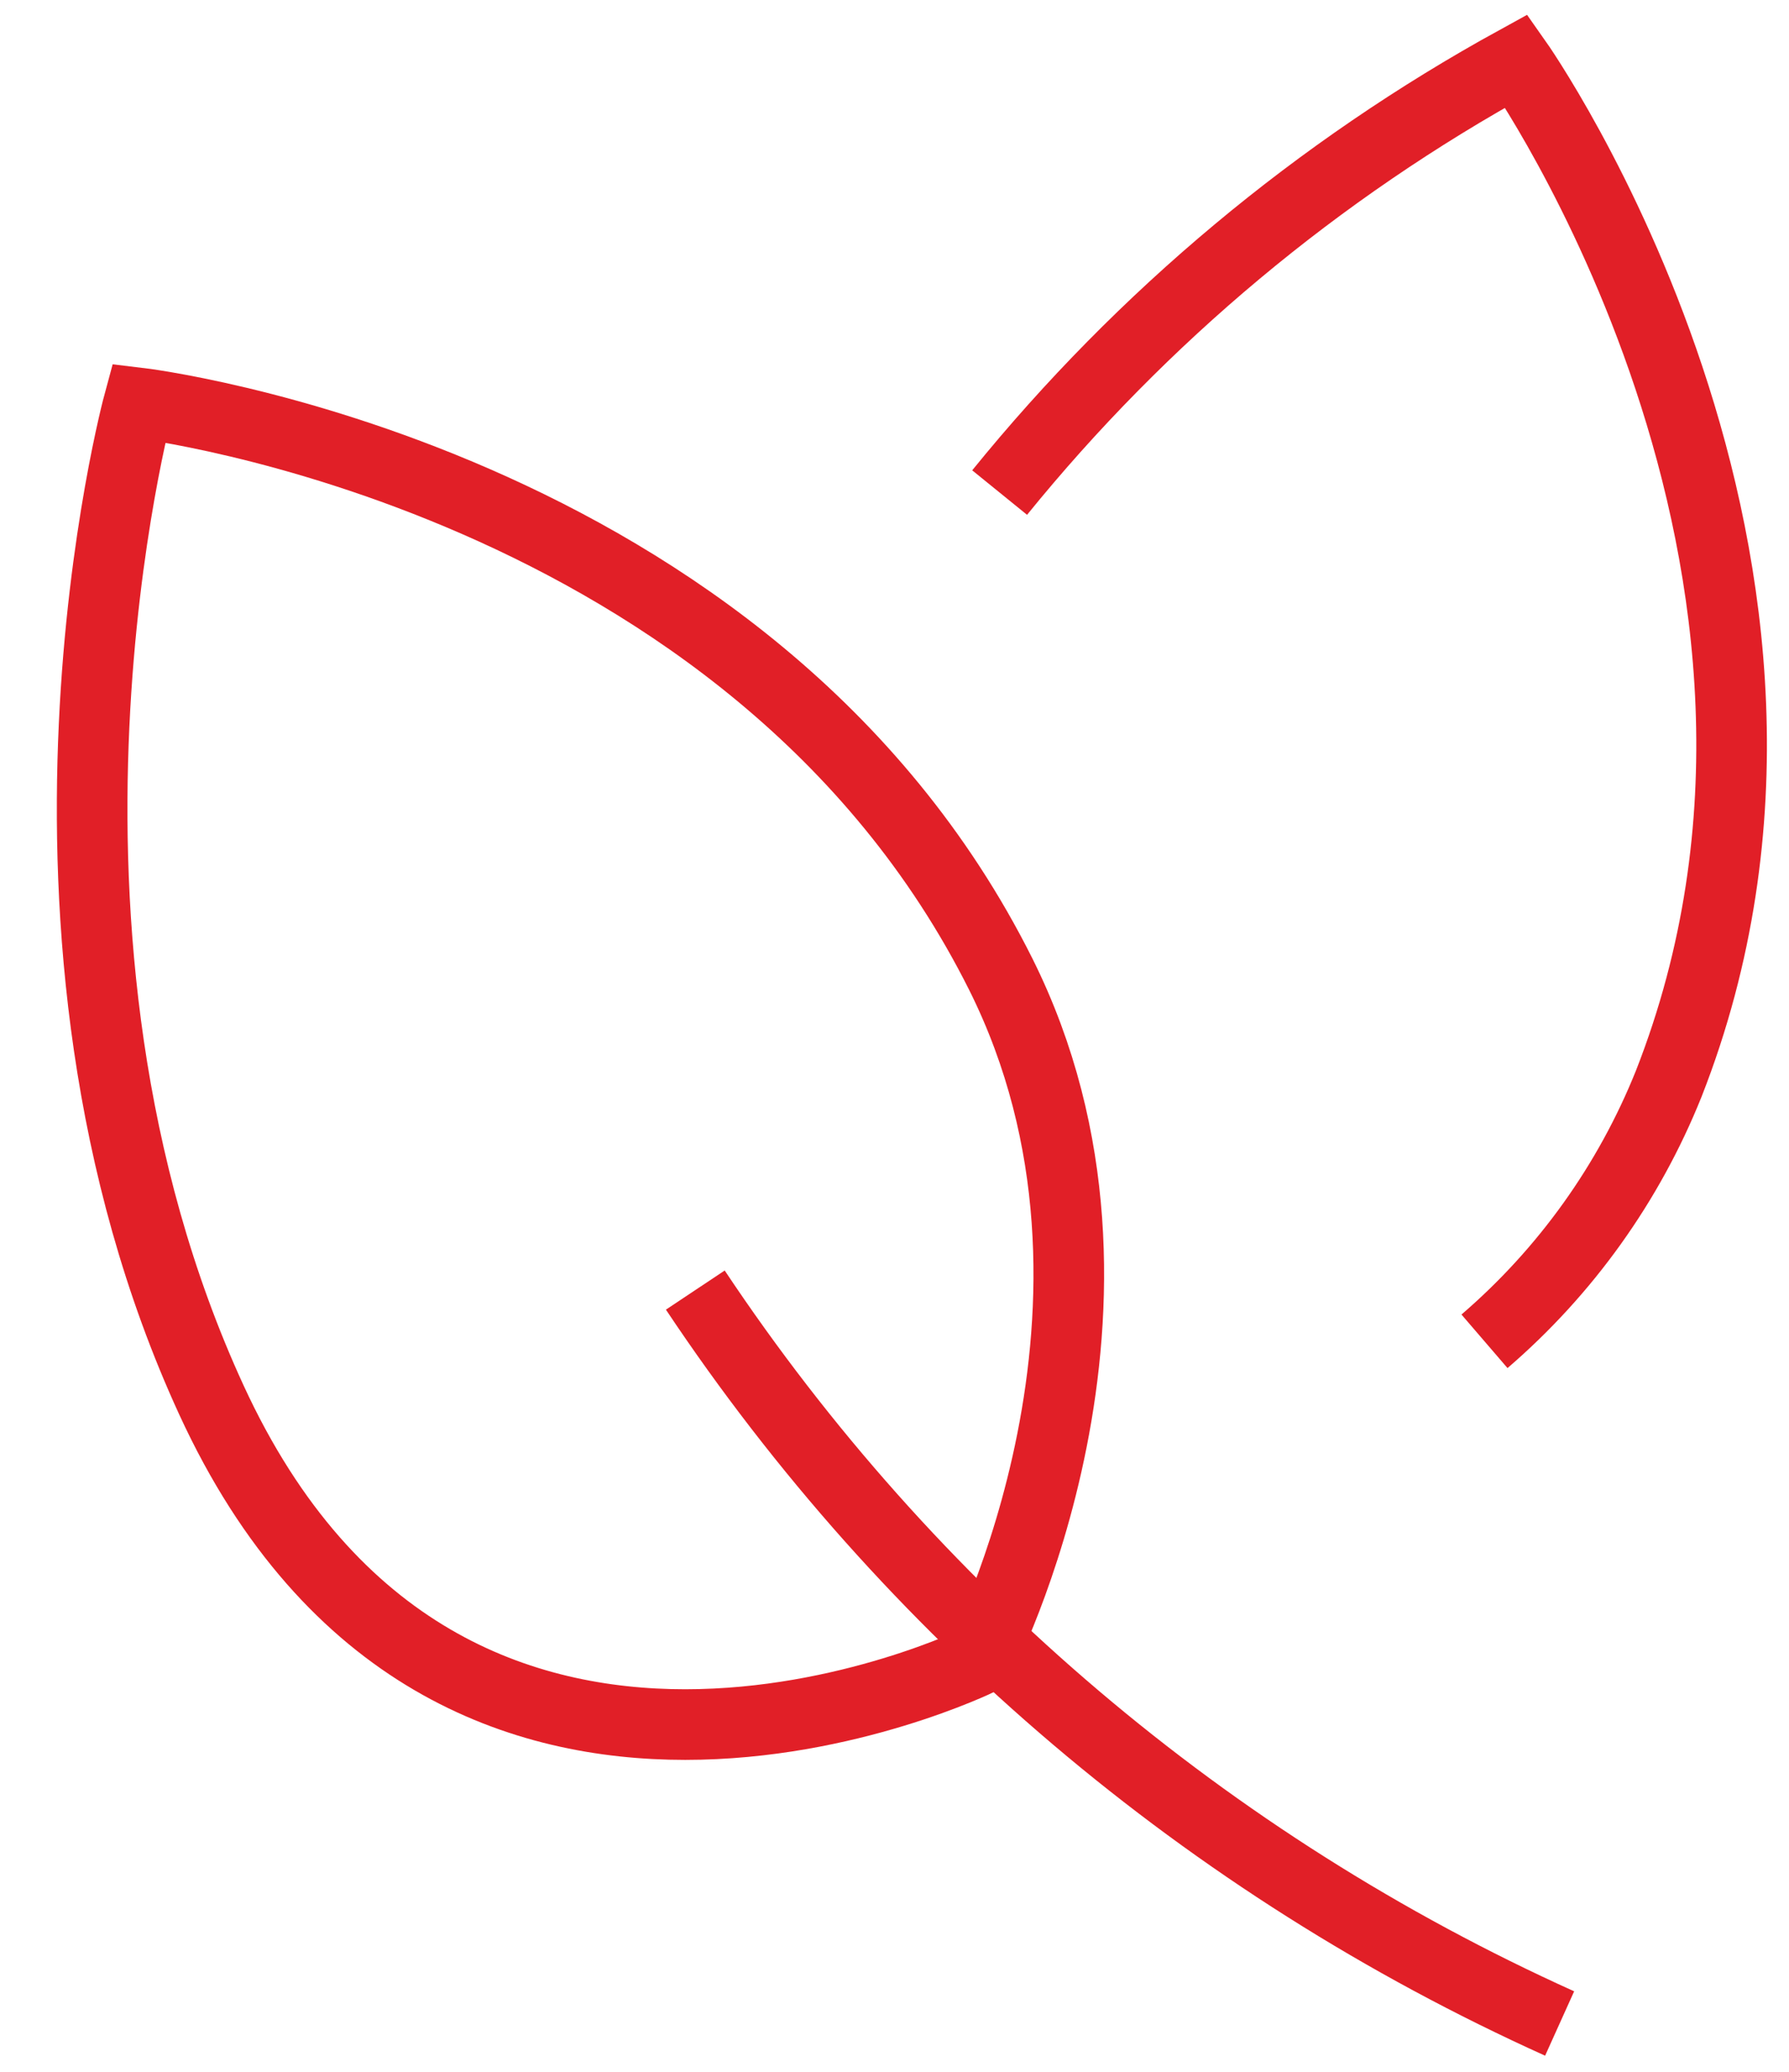 <svg id="eZW7jUJmk2A1" xmlns="http://www.w3.org/2000/svg" xmlns:xlink="http://www.w3.org/1999/xlink" viewBox="0 0 38 44" shape-rendering="geometricPrecision" text-rendering="geometricPrecision" project-id="ae575d4f8a4f4a1cad6da26e242379f3" export-id="b5113b6d25774a35b406df9bad205015" cached="false">
<style><![CDATA[
#eZW7jUJmk2A2 {animation: eZW7jUJmk2A2__m 3000ms linear infinite alternate forwards}@keyframes eZW7jUJmk2A2__m { 0% {d: path('M19.856,34.689C19.856,34.689,8.607,40.203,3.534,29.175C-1.054,19.201,1.99,8,1.99,8C1.99,8,15,9.544,20.3,20.131C23.793,27.123,19.856,34.689,19.856,34.689Z')} 36.667% {d: path('M19.856,34.689C19.856,34.689,8.607,40.203,3.534,29.175C-1.054,19.201,13.813,5.184,13.813,5.184C13.813,5.184,15,9.544,20.3,20.131C23.793,27.123,19.856,34.689,19.856,34.689Z')} 100% {d: path('M19.856,34.689C19.856,34.689,8.607,40.203,3.534,29.175C-1.054,19.201,13.813,5.184,13.813,5.184C13.813,5.184,15,9.544,20.3,20.131C23.793,27.123,19.856,34.689,19.856,34.689Z')}} #eZW7jUJmk2A3 {animation: eZW7jUJmk2A3__m 3000ms linear infinite alternate forwards}@keyframes eZW7jUJmk2A3__m { 0% {d: path('M21.233,10.461C24.264,6.724,27.992,3.611,32.21,1.295C32.21,1.295,39.77,11.999,35.444,23.017C34.597,25.127,33.255,27.002,31.532,28.485')} 36.667% {d: path('M21.233,10.461C24.264,6.724,27.992,3.611,32.21,1.295C32.21,1.295,39.77,11.999,35.444,23.017C34.597,25.127,33.255,27.002,31.532,28.485')} 53.333% {d: path('M21.233,10.461C24.264,6.724,26.616,2.153,32.21,1.295C32.21,1.295,38.978,11.804,35.444,23.017C34.597,25.127,33.255,27.002,31.532,28.485')} 100% {d: path('M21.233,10.461C24.264,6.724,26.616,2.153,32.21,1.295C32.21,1.295,38.978,11.804,35.444,23.017C34.597,25.127,33.255,27.002,31.532,28.485')}} #eZW7jUJmk2A4 {animation: eZW7jUJmk2A4__m 3000ms linear infinite alternate forwards}@keyframes eZW7jUJmk2A4__m { 0% {d: path('M13.812,26.84C18.349,33.652,24.712,39.049,32.172,42.416')} 33.333% {d: path('M13.812,26.84C15.718,35.327,24.712,39.049,32.172,42.416')} 100% {d: path('M13.812,26.84C15.718,35.327,24.712,39.049,32.172,42.416')}}
]]></style>
<path id="eZW7jUJmk2A2" d="M19.856,34.689c0,0-11.249,5.514-16.322-5.514C-1.054,19.201,1.99,8,1.99,8s13.01,1.544,18.31,12.131c3.493,6.992-.444,14.558-.444,14.558Z" transform="translate(.957 0.558)" fill="none" stroke="#e11f27" stroke-width="1.5" stroke-miterlimit="10"/><path id="eZW7jUJmk2A3" d="M21.233,10.461c3.031-3.737,6.759-6.85,10.977-9.166c0,0,7.56,10.704,3.235,21.722-.847,2.11-2.189,3.986-3.913,5.469" fill="none" stroke="#e11f27" stroke-width="1.5" stroke-miterlimit="10"/><path id="eZW7jUJmk2A4" d="M13.812,26.84c4.537,6.812,10.899,12.21,18.359,15.576" transform="translate(.957 0.558)" fill="none" stroke="#e11f27" stroke-width="1.5" stroke-miterlimit="10"/></svg>
